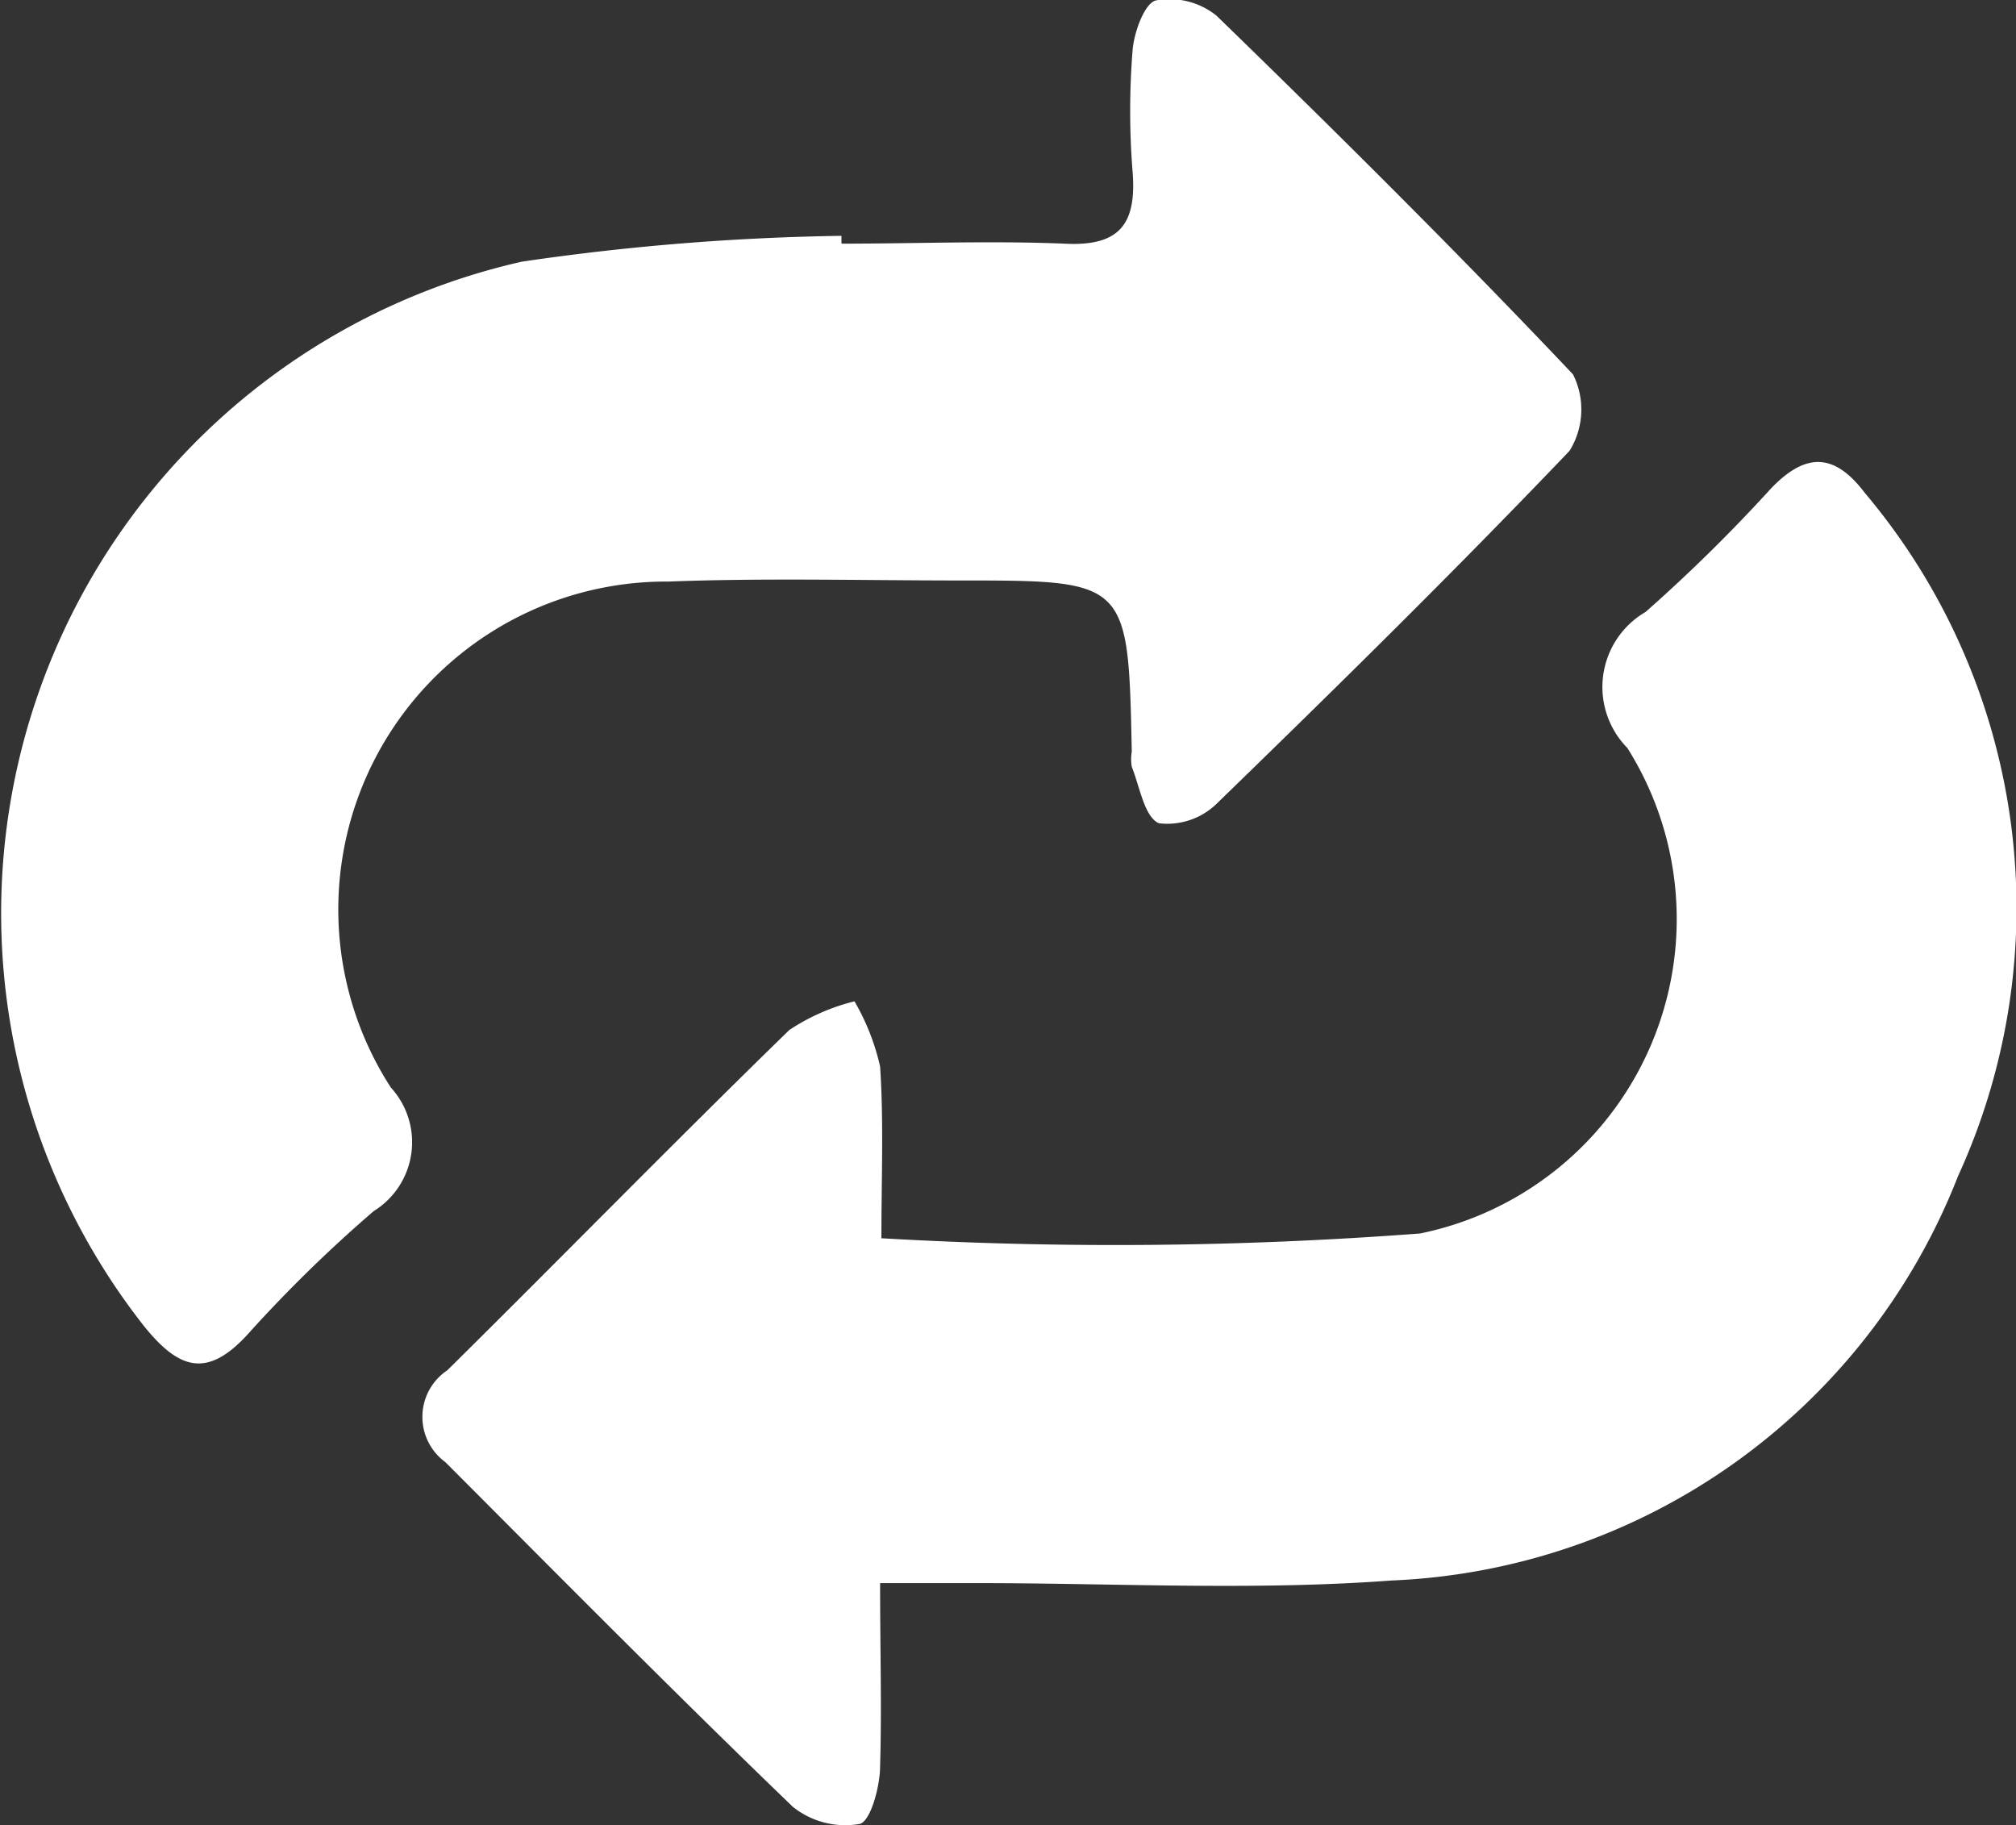 <svg xmlns="http://www.w3.org/2000/svg" viewBox="4847 -4447.999 9.284 8.405">
  <rect x="4847" y="-4447.999" width="9.284" height="8.405" fill="#333333" stroke="none"/>
  <defs>
    <style>
      .cls-1 {
        fill: #fff;
      }
    </style>
  </defs>
  <g id="Group_13315" data-name="Group 13315" transform="translate(4299 -4738)">
    <path id="Path_19574" data-name="Path 19574" class="cls-1" d="M-27.839-67.943c0,.307.008.575,0,.842,0,.095-.044.255-.094.267a.386.386,0,0,1-.308-.079c-.542-.522-1.071-1.057-1.6-1.587a.258.258,0,0,1,.009-.423c.527-.521,1.044-1.05,1.575-1.567a.958.958,0,0,1,.3-.132,1.062,1.062,0,0,1,.118.3c.017.255.006.512.006.791a18.586,18.586,0,0,0,2.481-.022,1.478,1.478,0,0,0,.954-2.236.4.4,0,0,1,.084-.626,7.409,7.409,0,0,0,.578-.569c.157-.163.289-.168.432.021a2.965,2.965,0,0,1,.429,3.146,2.931,2.931,0,0,1-2.609,1.862c-.643.048-1.292.011-1.939.012h-.41" transform="translate(579.892 365.234)"/>
    <path id="Path_19575" data-name="Path 19575" class="cls-1" d="M-51.01-14.761c.341,0,.683-.014,1.024,0,.256.014.333-.091.315-.329a3.5,3.5,0,0,1,0-.564c.007-.082.055-.214.107-.227a.345.345,0,0,1,.279.07c.557.541,1.108,1.088,1.642,1.652a.361.361,0,0,1-.016.352c-.528.553-1.073,1.089-1.622,1.622a.326.326,0,0,1-.269.093c-.067-.029-.088-.168-.125-.26a.21.21,0,0,1,0-.07c-.016-.788-.016-.788-.793-.788-.447,0-.895-.012-1.341.005a1.51,1.51,0,0,0-1.278,2.33.373.373,0,0,1-.079.569,6.361,6.361,0,0,0-.58.567c-.189.207-.319.16-.479-.039a3.076,3.076,0,0,1,1.741-4.9,11.179,11.179,0,0,1,1.472-.119l0,.033" transform="translate(602.887 305.884)"/>
  </g>
</svg>
